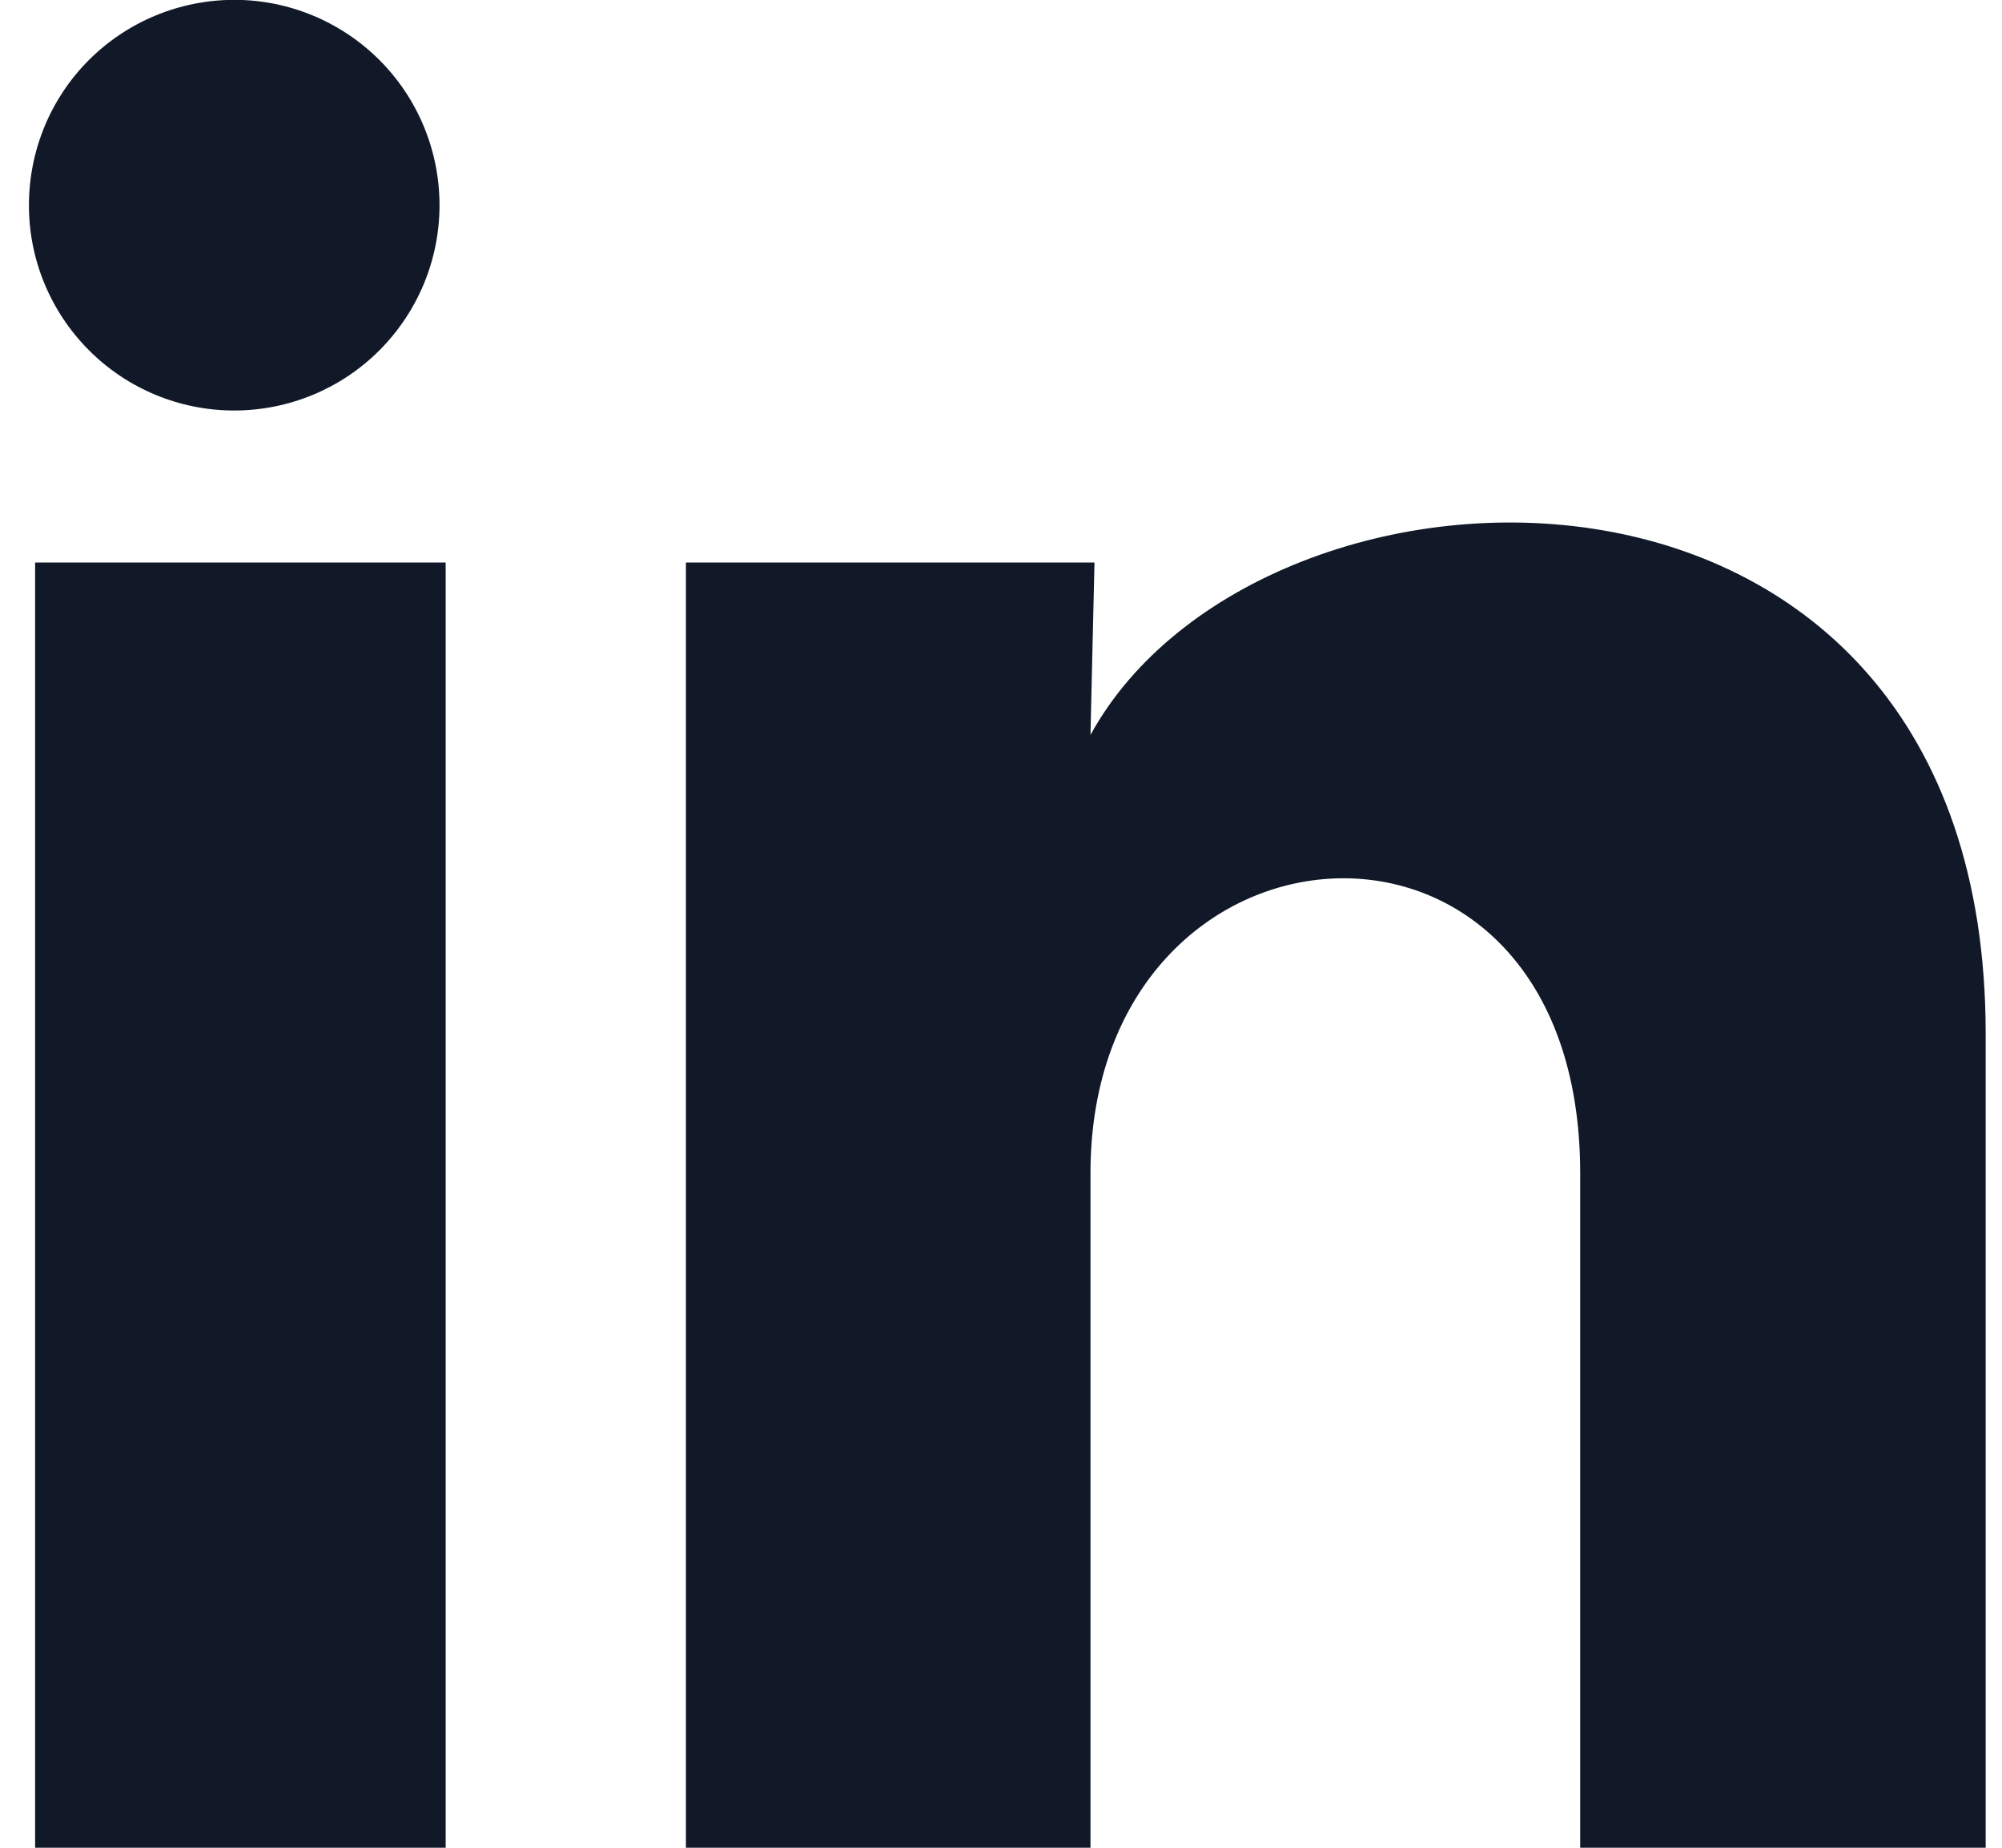 <svg width="13" height="12" viewBox="0 0 13 12" fill="none" xmlns="http://www.w3.org/2000/svg">
<path d="M2.854 1.333C2.854 1.687 2.713 2.026 2.463 2.276C2.213 2.526 1.874 2.666 1.52 2.666C1.167 2.666 0.827 2.525 0.578 2.275C0.328 2.025 0.187 1.685 0.188 1.332C0.188 0.978 0.328 0.639 0.578 0.389C0.829 0.139 1.168 -0.001 1.522 -0.001C1.875 -0.001 2.214 0.14 2.464 0.39C2.714 0.64 2.854 0.979 2.854 1.333ZM2.894 3.653H0.228V12H2.894V3.653ZM7.107 3.653H4.454V12H7.081V7.62C7.081 5.18 10.261 4.953 10.261 7.62V12H12.894V6.713C12.894 2.6 8.188 2.753 7.081 4.773L7.107 3.653Z" fill="#111928"/>
</svg>
